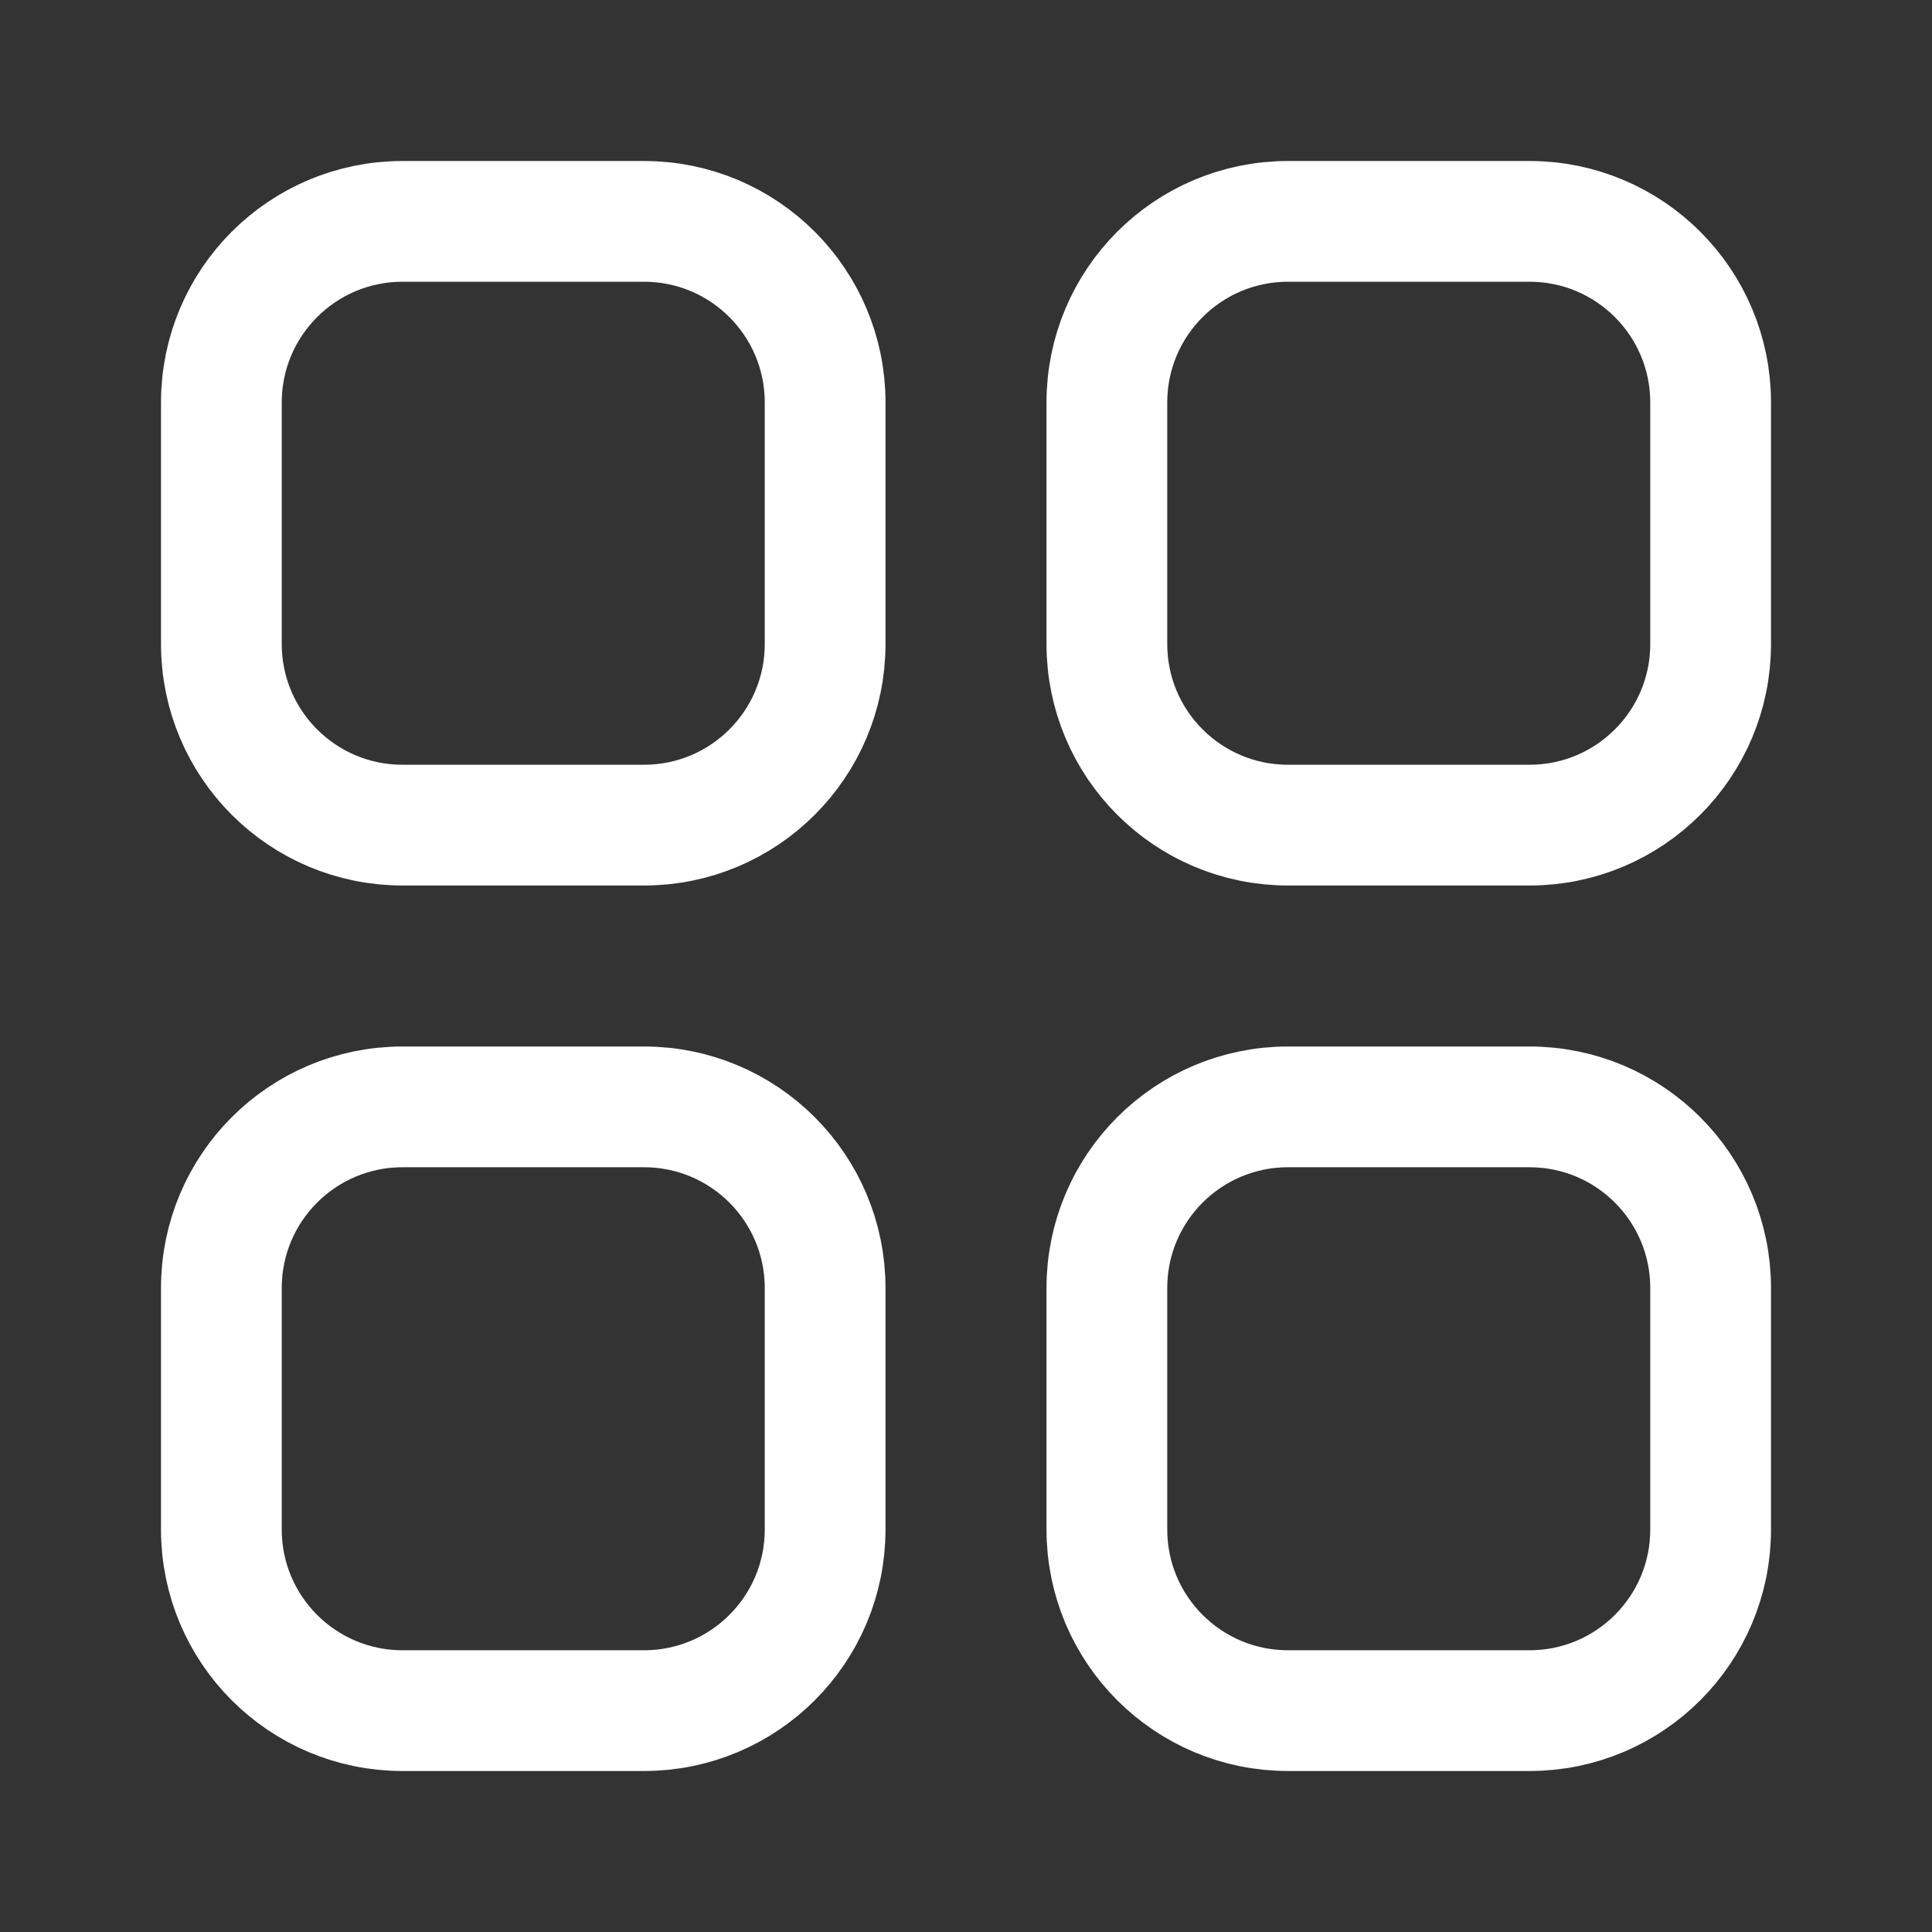 <svg width="24" height="24" viewBox="0 0 24 24" fill="none" xmlns="http://www.w3.org/2000/svg">
<rect x="0" y="0" width="24" height="24" fill="#333333" stroke="none"/>
<path d="M8 2.75H5C3.757 2.75 2.75 3.757 2.75 5V8C2.75 9.243 3.757 10.25 5 10.25H8C9.243 10.25 10.25 9.243 10.25 8V5C10.25 3.757 9.243 2.75 8 2.75Z" stroke="white" stroke-width="1.5"/>
<path d="M19 2.75H16C14.757 2.75 13.75 3.757 13.75 5V8C13.75 9.243 14.757 10.25 16 10.25H19C20.243 10.25 21.25 9.243 21.25 8V5C21.25 3.757 20.243 2.75 19 2.75Z" stroke="white" stroke-width="1.5"/>
<path d="M19 13.75H16C14.757 13.75 13.75 14.757 13.75 16V19C13.75 20.243 14.757 21.25 16 21.25H19C20.243 21.25 21.25 20.243 21.25 19V16C21.25 14.757 20.243 13.75 19 13.75Z" stroke="white" stroke-width="1.5"/>
<path d="M8 13.75H5C3.757 13.75 2.75 14.757 2.75 16V19C2.75 20.243 3.757 21.25 5 21.25H8C9.243 21.25 10.25 20.243 10.25 19V16C10.25 14.757 9.243 13.75 8 13.75Z" stroke="white" stroke-width="1.5"/>
</svg>
